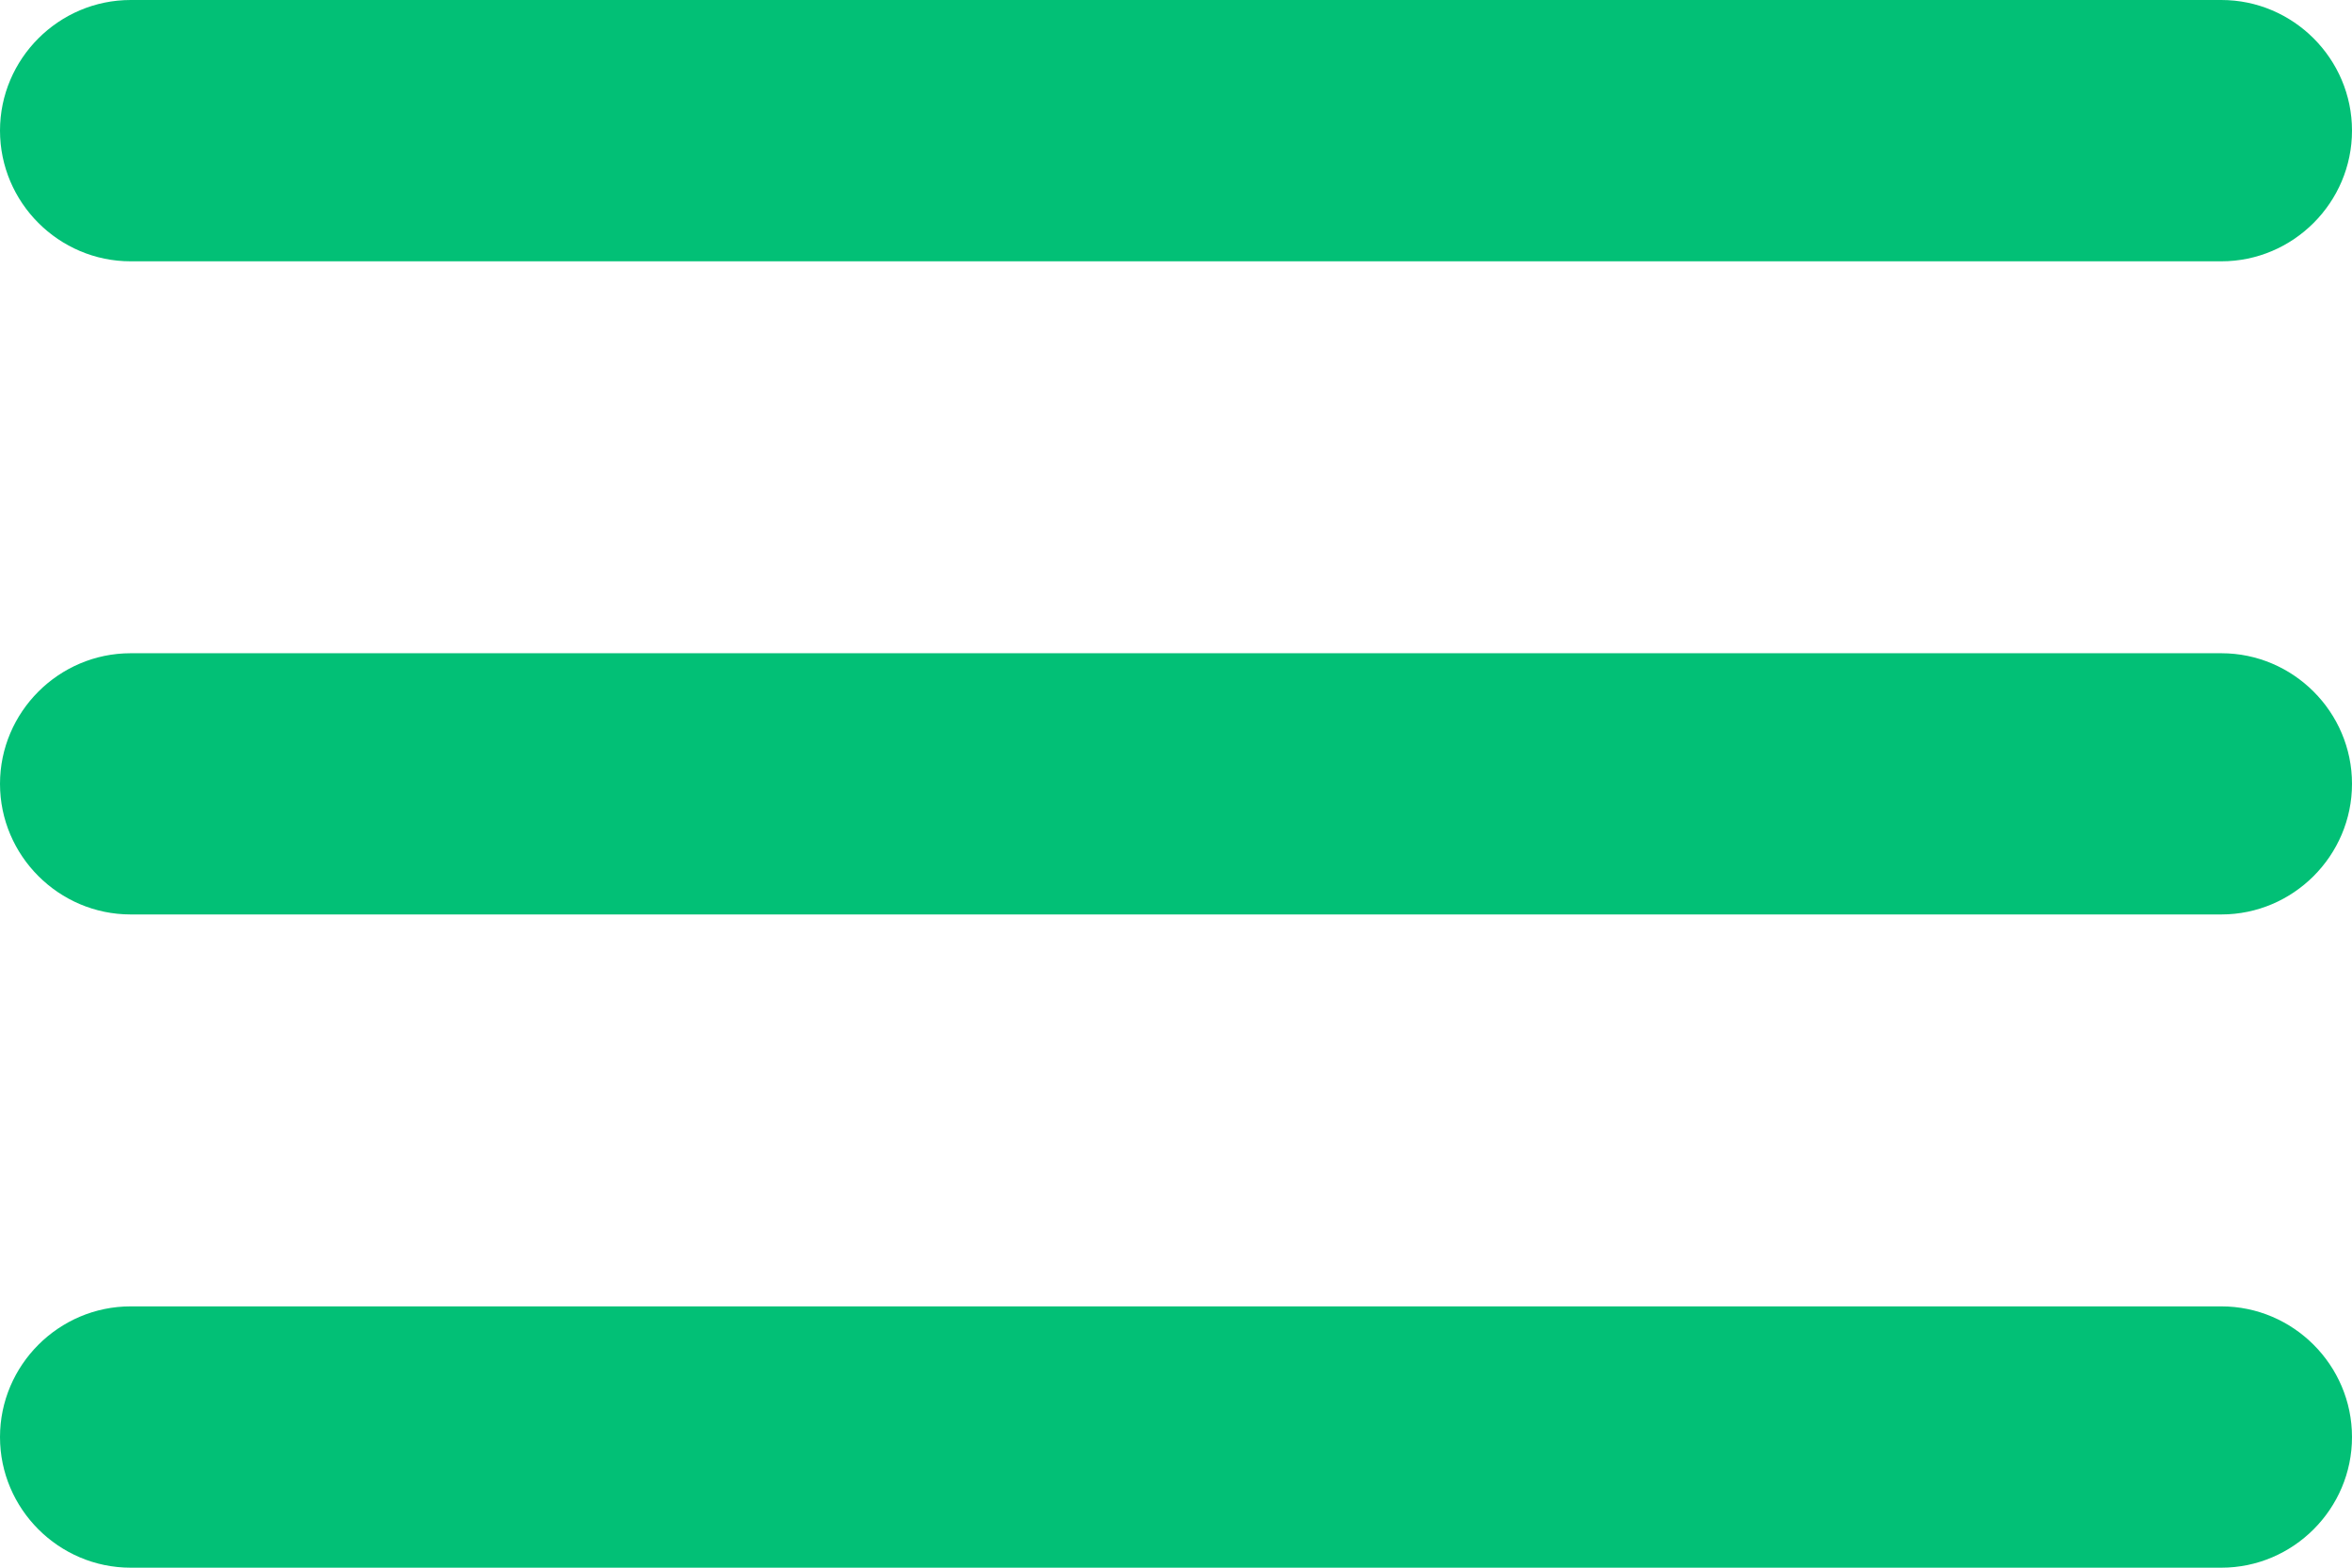 <svg width="24" height="16" viewBox="0 0 24 16" fill="none" xmlns="http://www.w3.org/2000/svg">
<path d="M1.333 16H22.667C23.4 16 24 15.4 24 14.667C24 13.933 23.4 13.333 22.667 13.333H1.333C0.6 13.333 0 13.933 0 14.667C0 15.4 0.6 16 1.333 16ZM1.333 9.333H22.667C23.4 9.333 24 8.733 24 8C24 7.267 23.4 6.667 22.667 6.667H1.333C0.6 6.667 0 7.267 0 8C0 8.733 0.6 9.333 1.333 9.333ZM0 1.333C0 2.067 0.6 2.667 1.333 2.667H22.667C23.4 2.667 24 2.067 24 1.333C24 0.6 23.4 0 22.667 0H1.333C0.6 0 0 0.6 0 1.333Z" fill="#02C076"/>
</svg>
